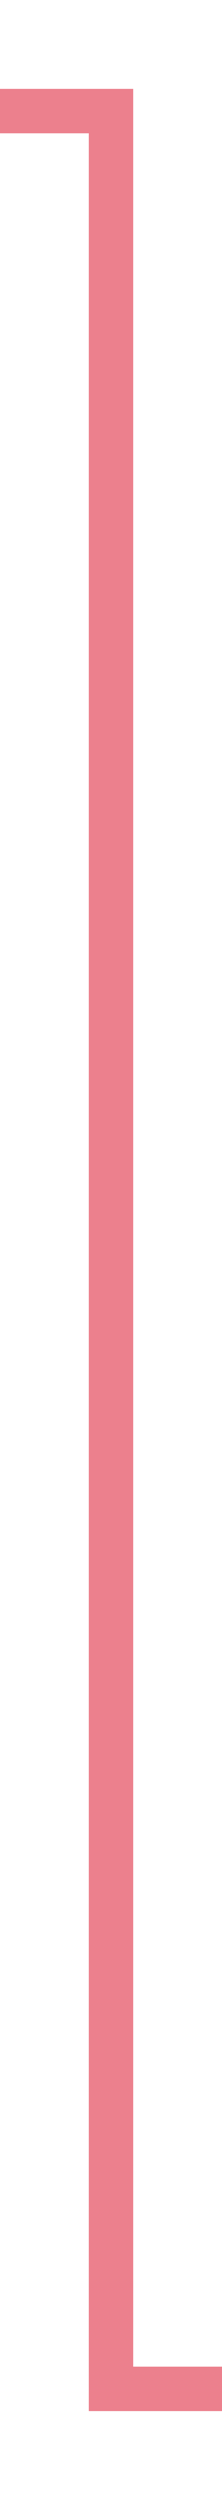 ﻿<?xml version="1.0" encoding="utf-8"?>
<svg version="1.1" xmlns:xlink="http://www.w3.org/1999/xlink" width="10px" height="112.526px" preserveAspectRatio="xMidYMin meet" viewBox="339.316 304  8 112.526" xmlns="http://www.w3.org/2000/svg">
  <path d="M 248 308  L 248 309  L 343.316 309  L 343.316 411.526  L 403 411.526  L 403 413  L 404 413  " stroke-width="2" stroke="#ec808d" fill="none" />
  <path d="M 402 422.5  L 416 413  L 402 403.5  L 402 422.5  Z " fill-rule="nonzero" fill="#ec808d" stroke="none" />
</svg>